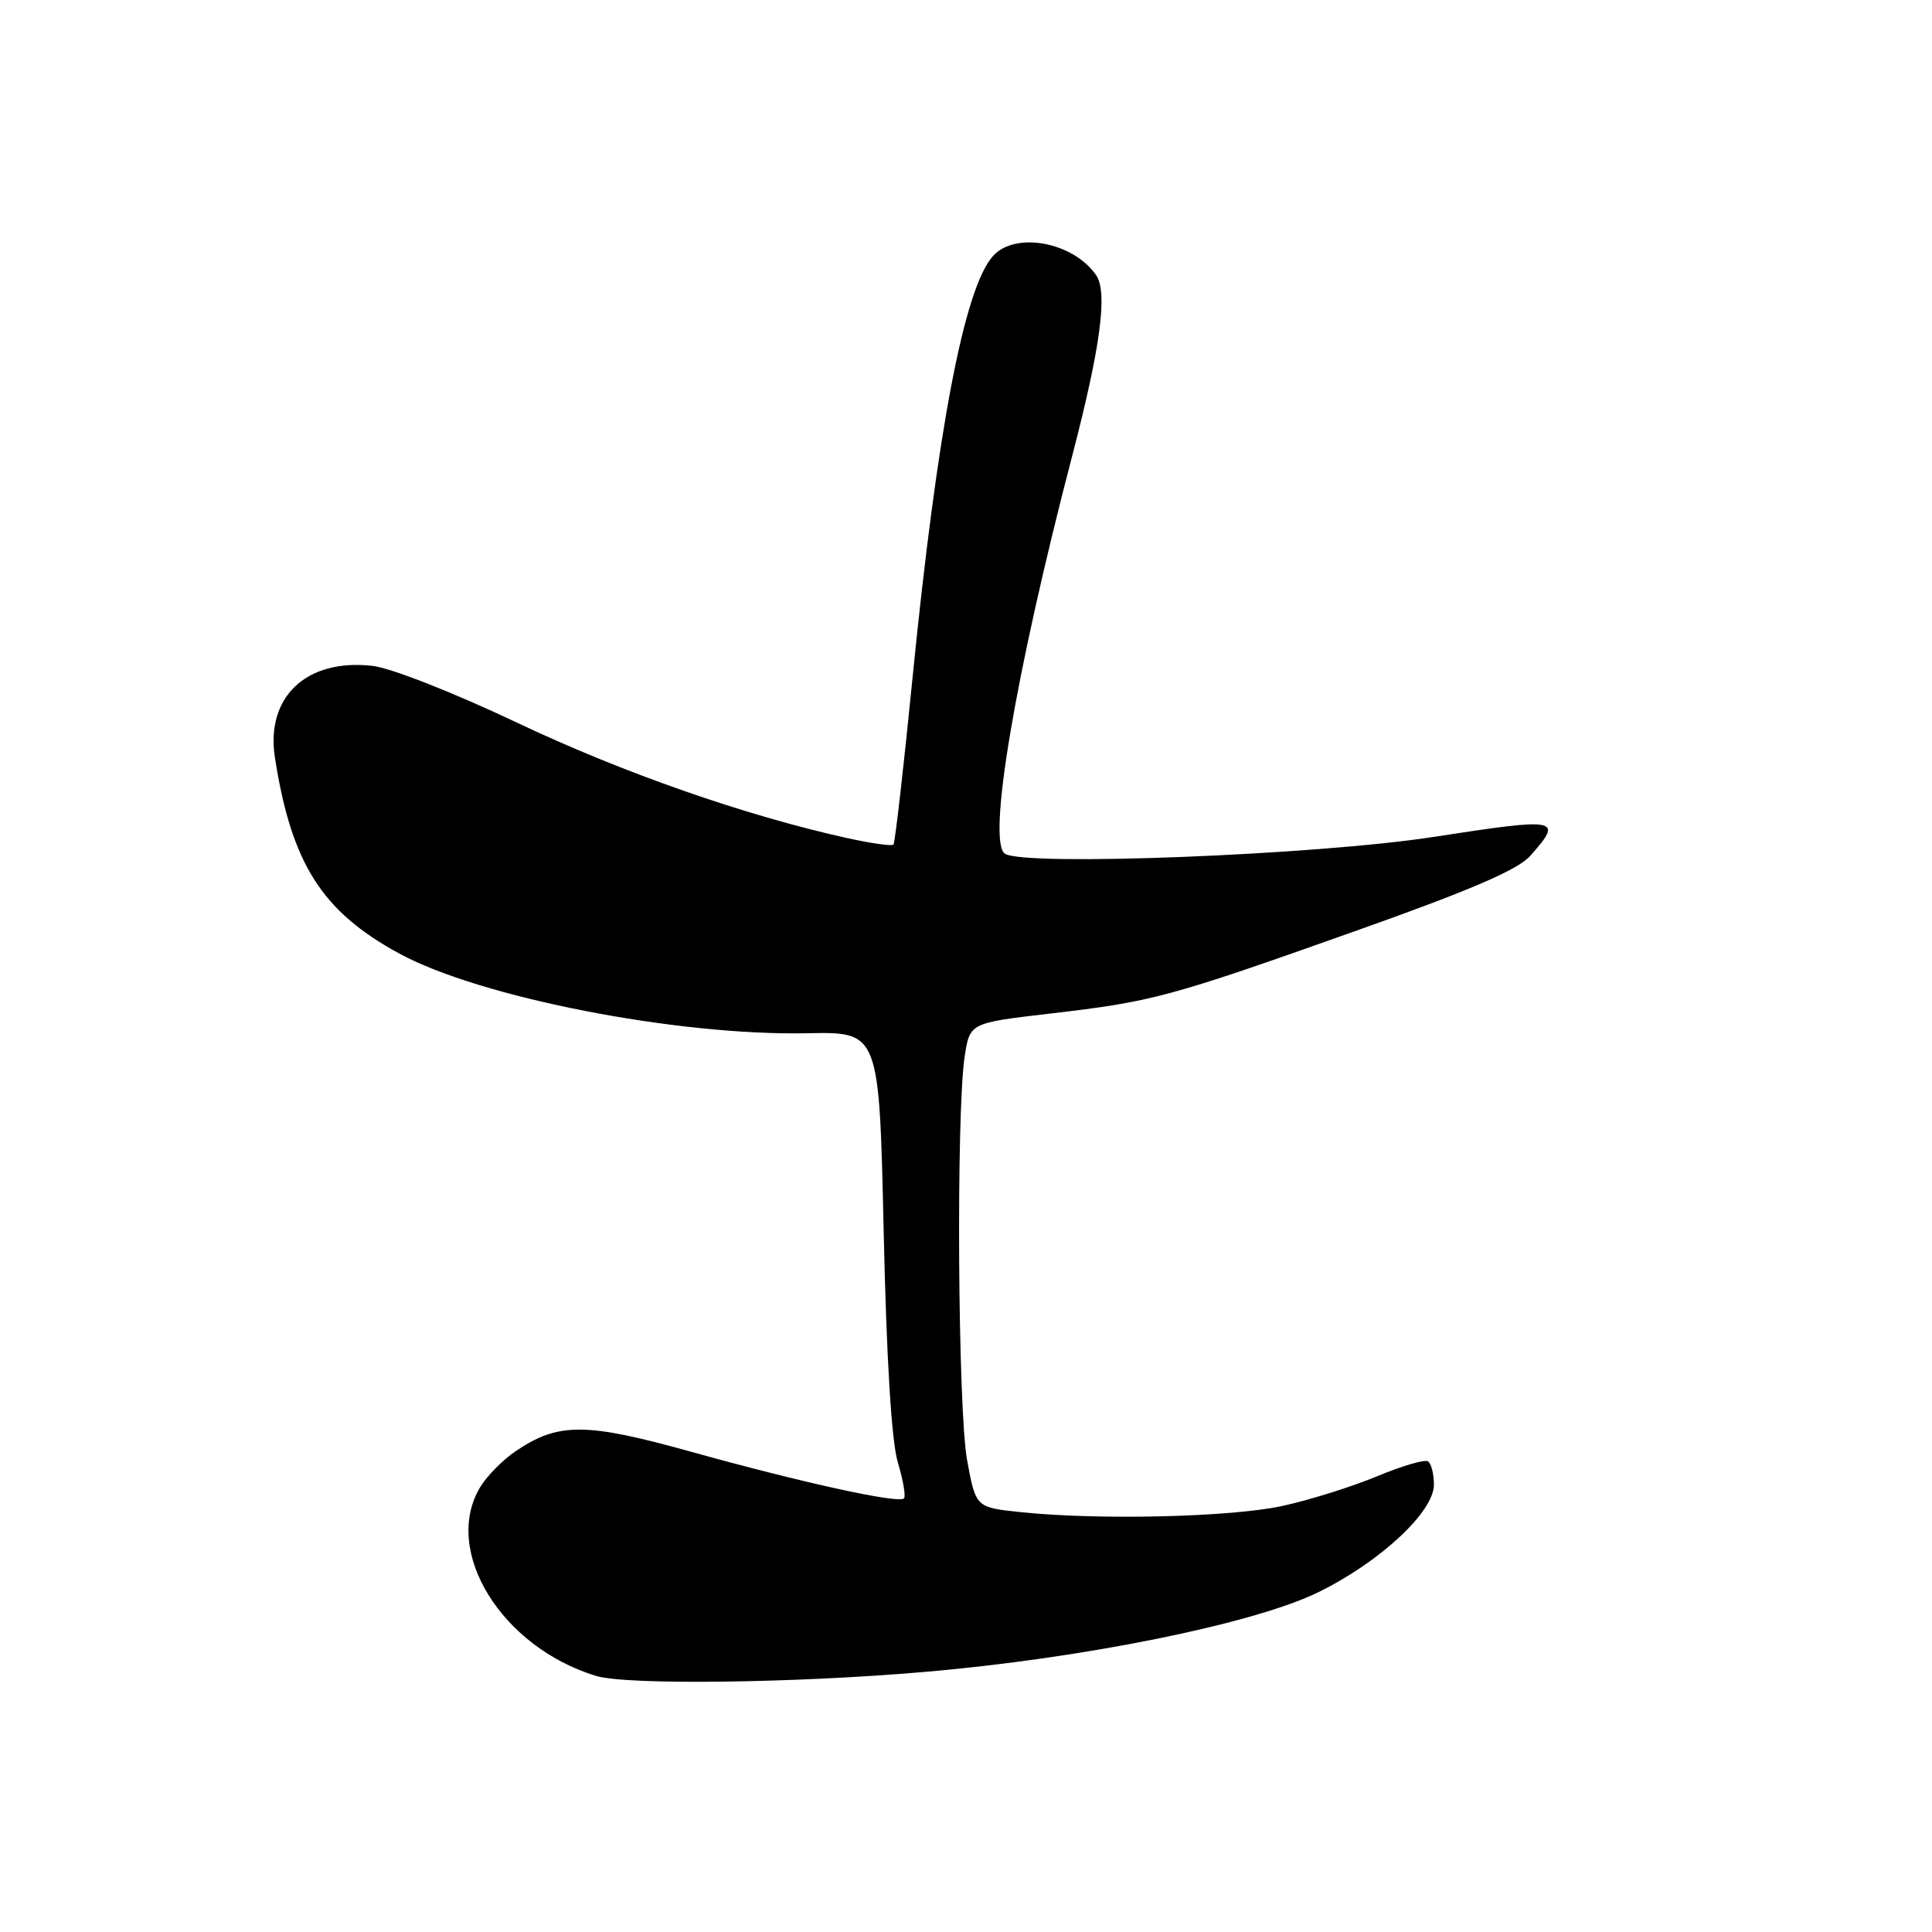 <?xml version="1.0" encoding="UTF-8" standalone="no"?>
<!DOCTYPE svg PUBLIC "-//W3C//DTD SVG 1.1//EN" "http://www.w3.org/Graphics/SVG/1.1/DTD/svg11.dtd" >
<svg xmlns="http://www.w3.org/2000/svg" xmlns:xlink="http://www.w3.org/1999/xlink" version="1.1" viewBox="0 0 256 256">
 <g >
 <path fill="currentColor"
d=" M 122.50 221.54 C 143.60 219.73 166.24 215.14 174.72 210.96 C 182.90 206.94 190.00 200.32 190.00 196.73 C 190.00 195.29 189.64 193.90 189.21 193.63 C 188.77 193.36 185.73 194.25 182.46 195.62 C 179.18 196.98 173.57 198.75 170.00 199.53 C 163.22 201.03 145.62 201.45 135.30 200.37 C 129.30 199.75 129.30 199.75 128.15 193.51 C 126.92 186.83 126.68 147.60 127.82 140.02 C 128.50 135.55 128.50 135.55 139.00 134.32 C 152.76 132.72 154.80 132.17 179.50 123.40 C 194.74 118.00 201.12 115.26 202.75 113.42 C 207.19 108.42 206.66 108.32 190.00 110.89 C 174.44 113.30 135.83 114.81 133.17 113.13 C 130.76 111.60 134.49 89.46 142.07 60.41 C 145.85 45.90 146.80 38.70 145.23 36.44 C 142.20 32.07 134.54 30.64 131.59 33.91 C 127.77 38.12 124.18 56.98 120.90 89.97 C 119.73 101.81 118.59 111.68 118.39 111.91 C 118.18 112.14 115.42 111.75 112.26 111.05 C 98.75 108.07 82.51 102.39 68.58 95.79 C 60.15 91.79 51.78 88.50 49.35 88.23 C 40.59 87.24 35.18 92.35 36.43 100.40 C 38.62 114.42 42.64 120.77 52.89 126.34 C 63.57 132.16 89.72 137.27 106.99 136.91 C 116.50 136.72 116.50 136.72 117.09 163.11 C 117.47 180.20 118.13 191.01 118.97 193.79 C 119.68 196.14 120.04 198.29 119.78 198.55 C 119.07 199.26 106.28 196.46 91.66 192.39 C 77.62 188.47 73.99 188.46 68.34 192.28 C 66.61 193.45 64.47 195.62 63.59 197.11 C 58.61 205.55 66.44 218.25 78.99 222.07 C 83.04 223.30 105.23 223.03 122.50 221.54 Z "/>
</g>
</svg>